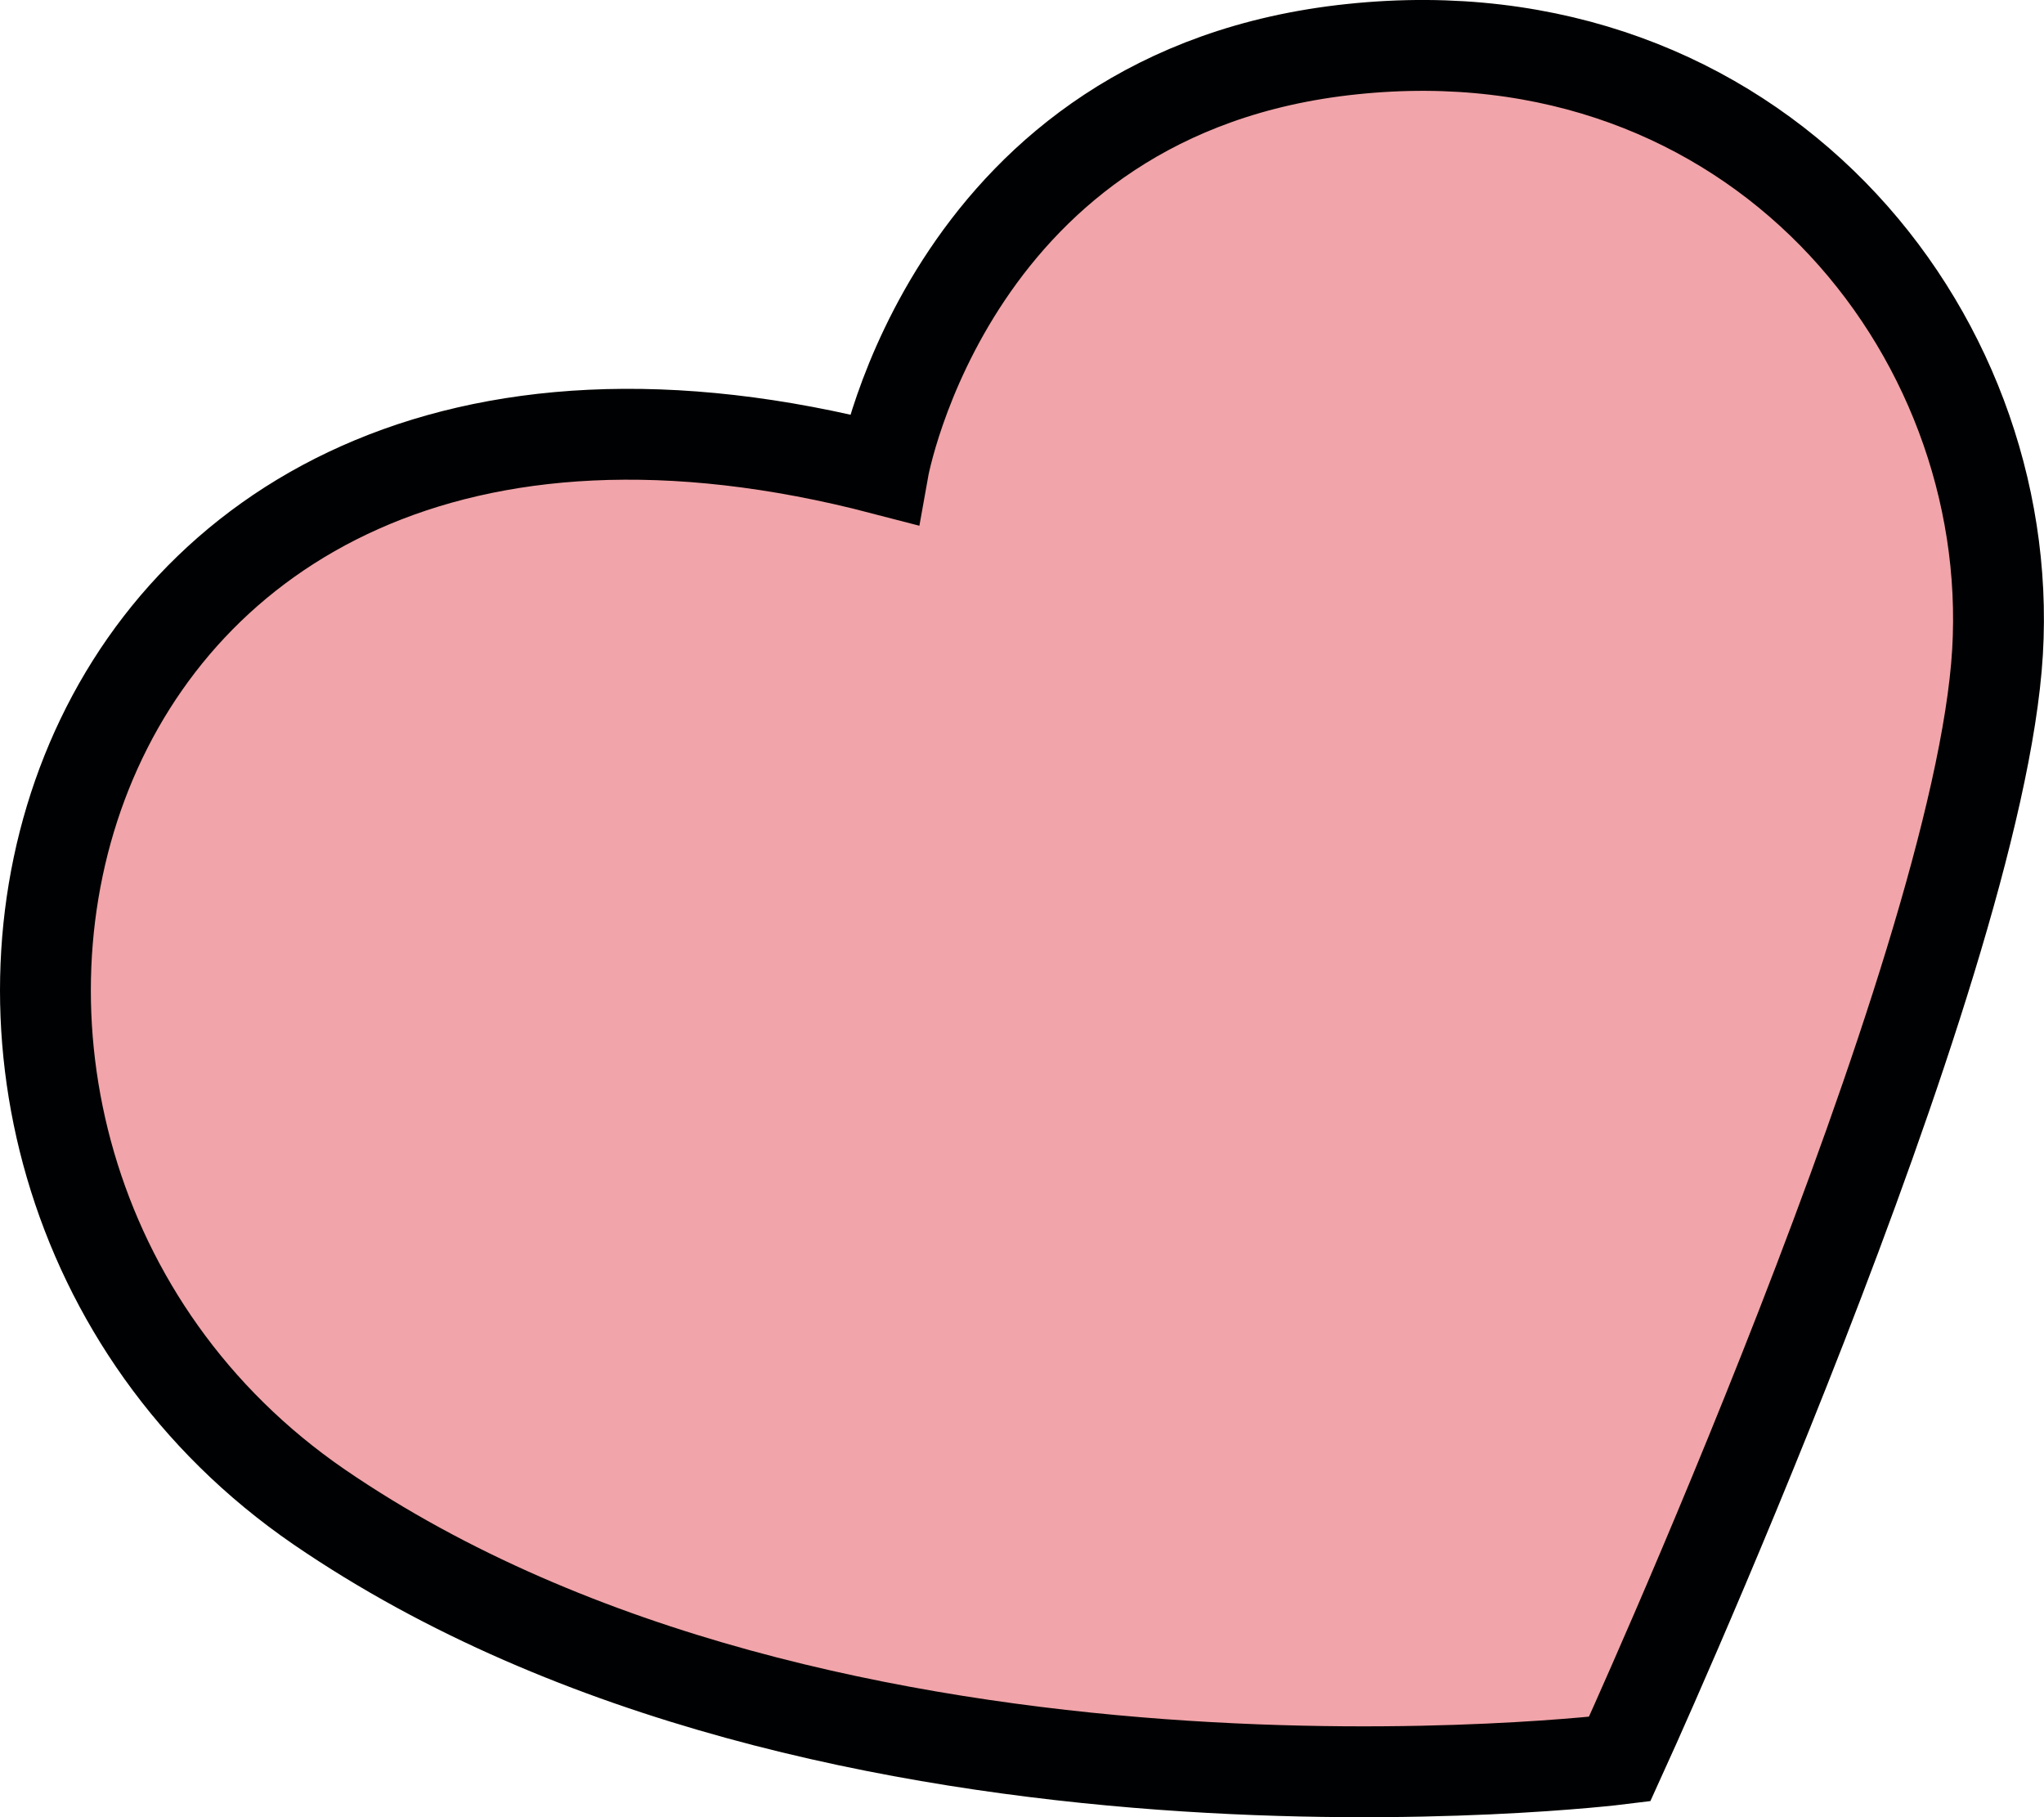 <svg width="45" height="40" viewBox="0 0 45 40" fill="none" xmlns="http://www.w3.org/2000/svg">
<path d="M19.446 10.332C19.446 10.332 20.927 2.002 29.767 1.082C38.617 0.152 44.397 7.252 43.977 14.352C43.556 21.442 35.657 38.722 35.657 38.722C35.657 38.722 18.287 40.882 7.027 33.172C-4.233 25.442 0.496 5.392 19.446 10.332Z" fill="#F1A4A9" stroke="#000102" stroke-width="2" stroke-miterlimit="10"/>
</svg>
